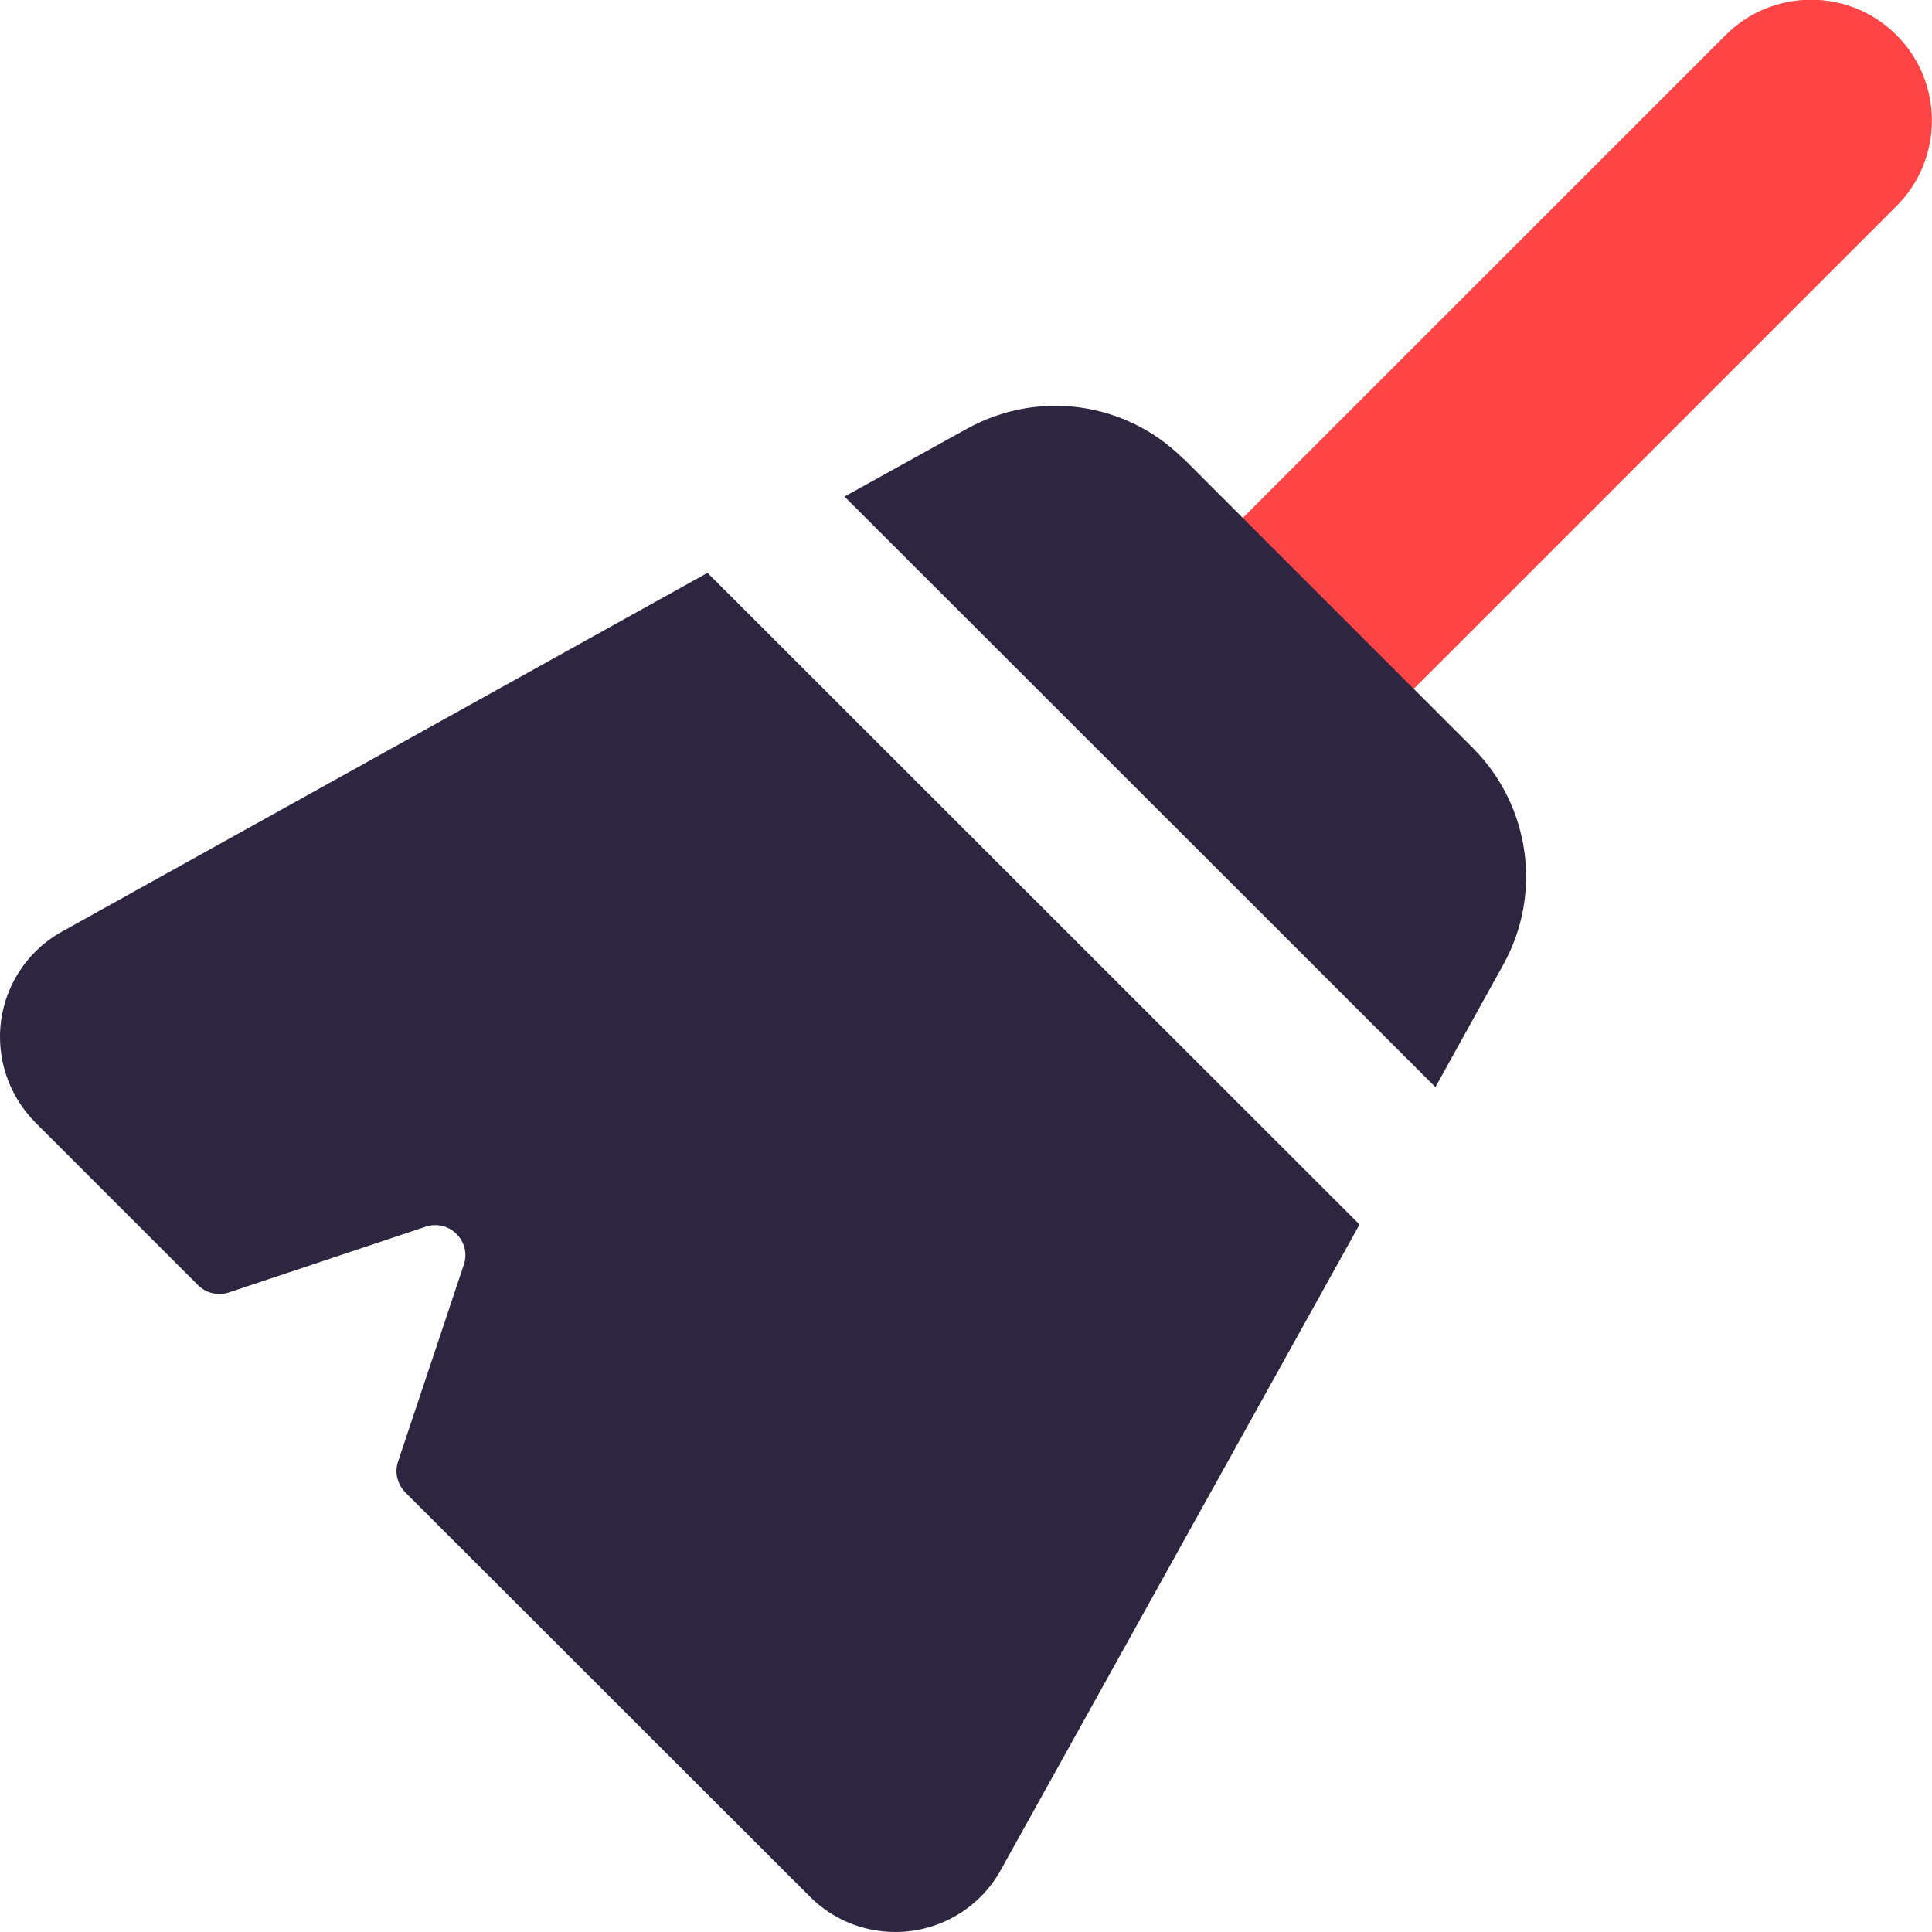 <svg width="40" height="40" viewBox="0 0 40 40" fill="none" xmlns="http://www.w3.org/2000/svg">
<g clip-path="url(#clip0_18762_250919)">
<path d="M39.266 4.266C40.242 3.289 40.242 1.703 39.266 0.727C38.289 -0.25 36.703 -0.25 35.727 0.727L25.727 10.727L29.266 14.266L39.266 4.266Z" fill="#FF4545"/>
<path d="M24.5 9.5C23.312 8.313 21.492 8.063 20.023 8.875L17.484 10.281L29.719 22.508L31.125 19.969C31.938 18.508 31.68 16.68 30.5 15.492L24.5 9.492V9.5ZM14.648 11.86L1.281 19.289C0.492 19.727 0 20.563 0 21.469C0 22.133 0.266 22.766 0.727 23.235L4.102 26.61C4.266 26.773 4.516 26.836 4.742 26.758L8.812 25.398C9.305 25.235 9.766 25.703 9.602 26.188L8.242 30.258C8.164 30.485 8.227 30.727 8.391 30.898L16.773 39.273C17.242 39.742 17.875 40 18.539 40C19.445 40 20.281 39.508 20.719 38.719L28.148 25.352L14.648 11.86Z" fill="#2E2640"/>
</g>
<defs>
<clipPath id="clip0_18762_250919">
<rect width="40" height="40" fill="white"/>
</clipPath>
</defs>
</svg>

